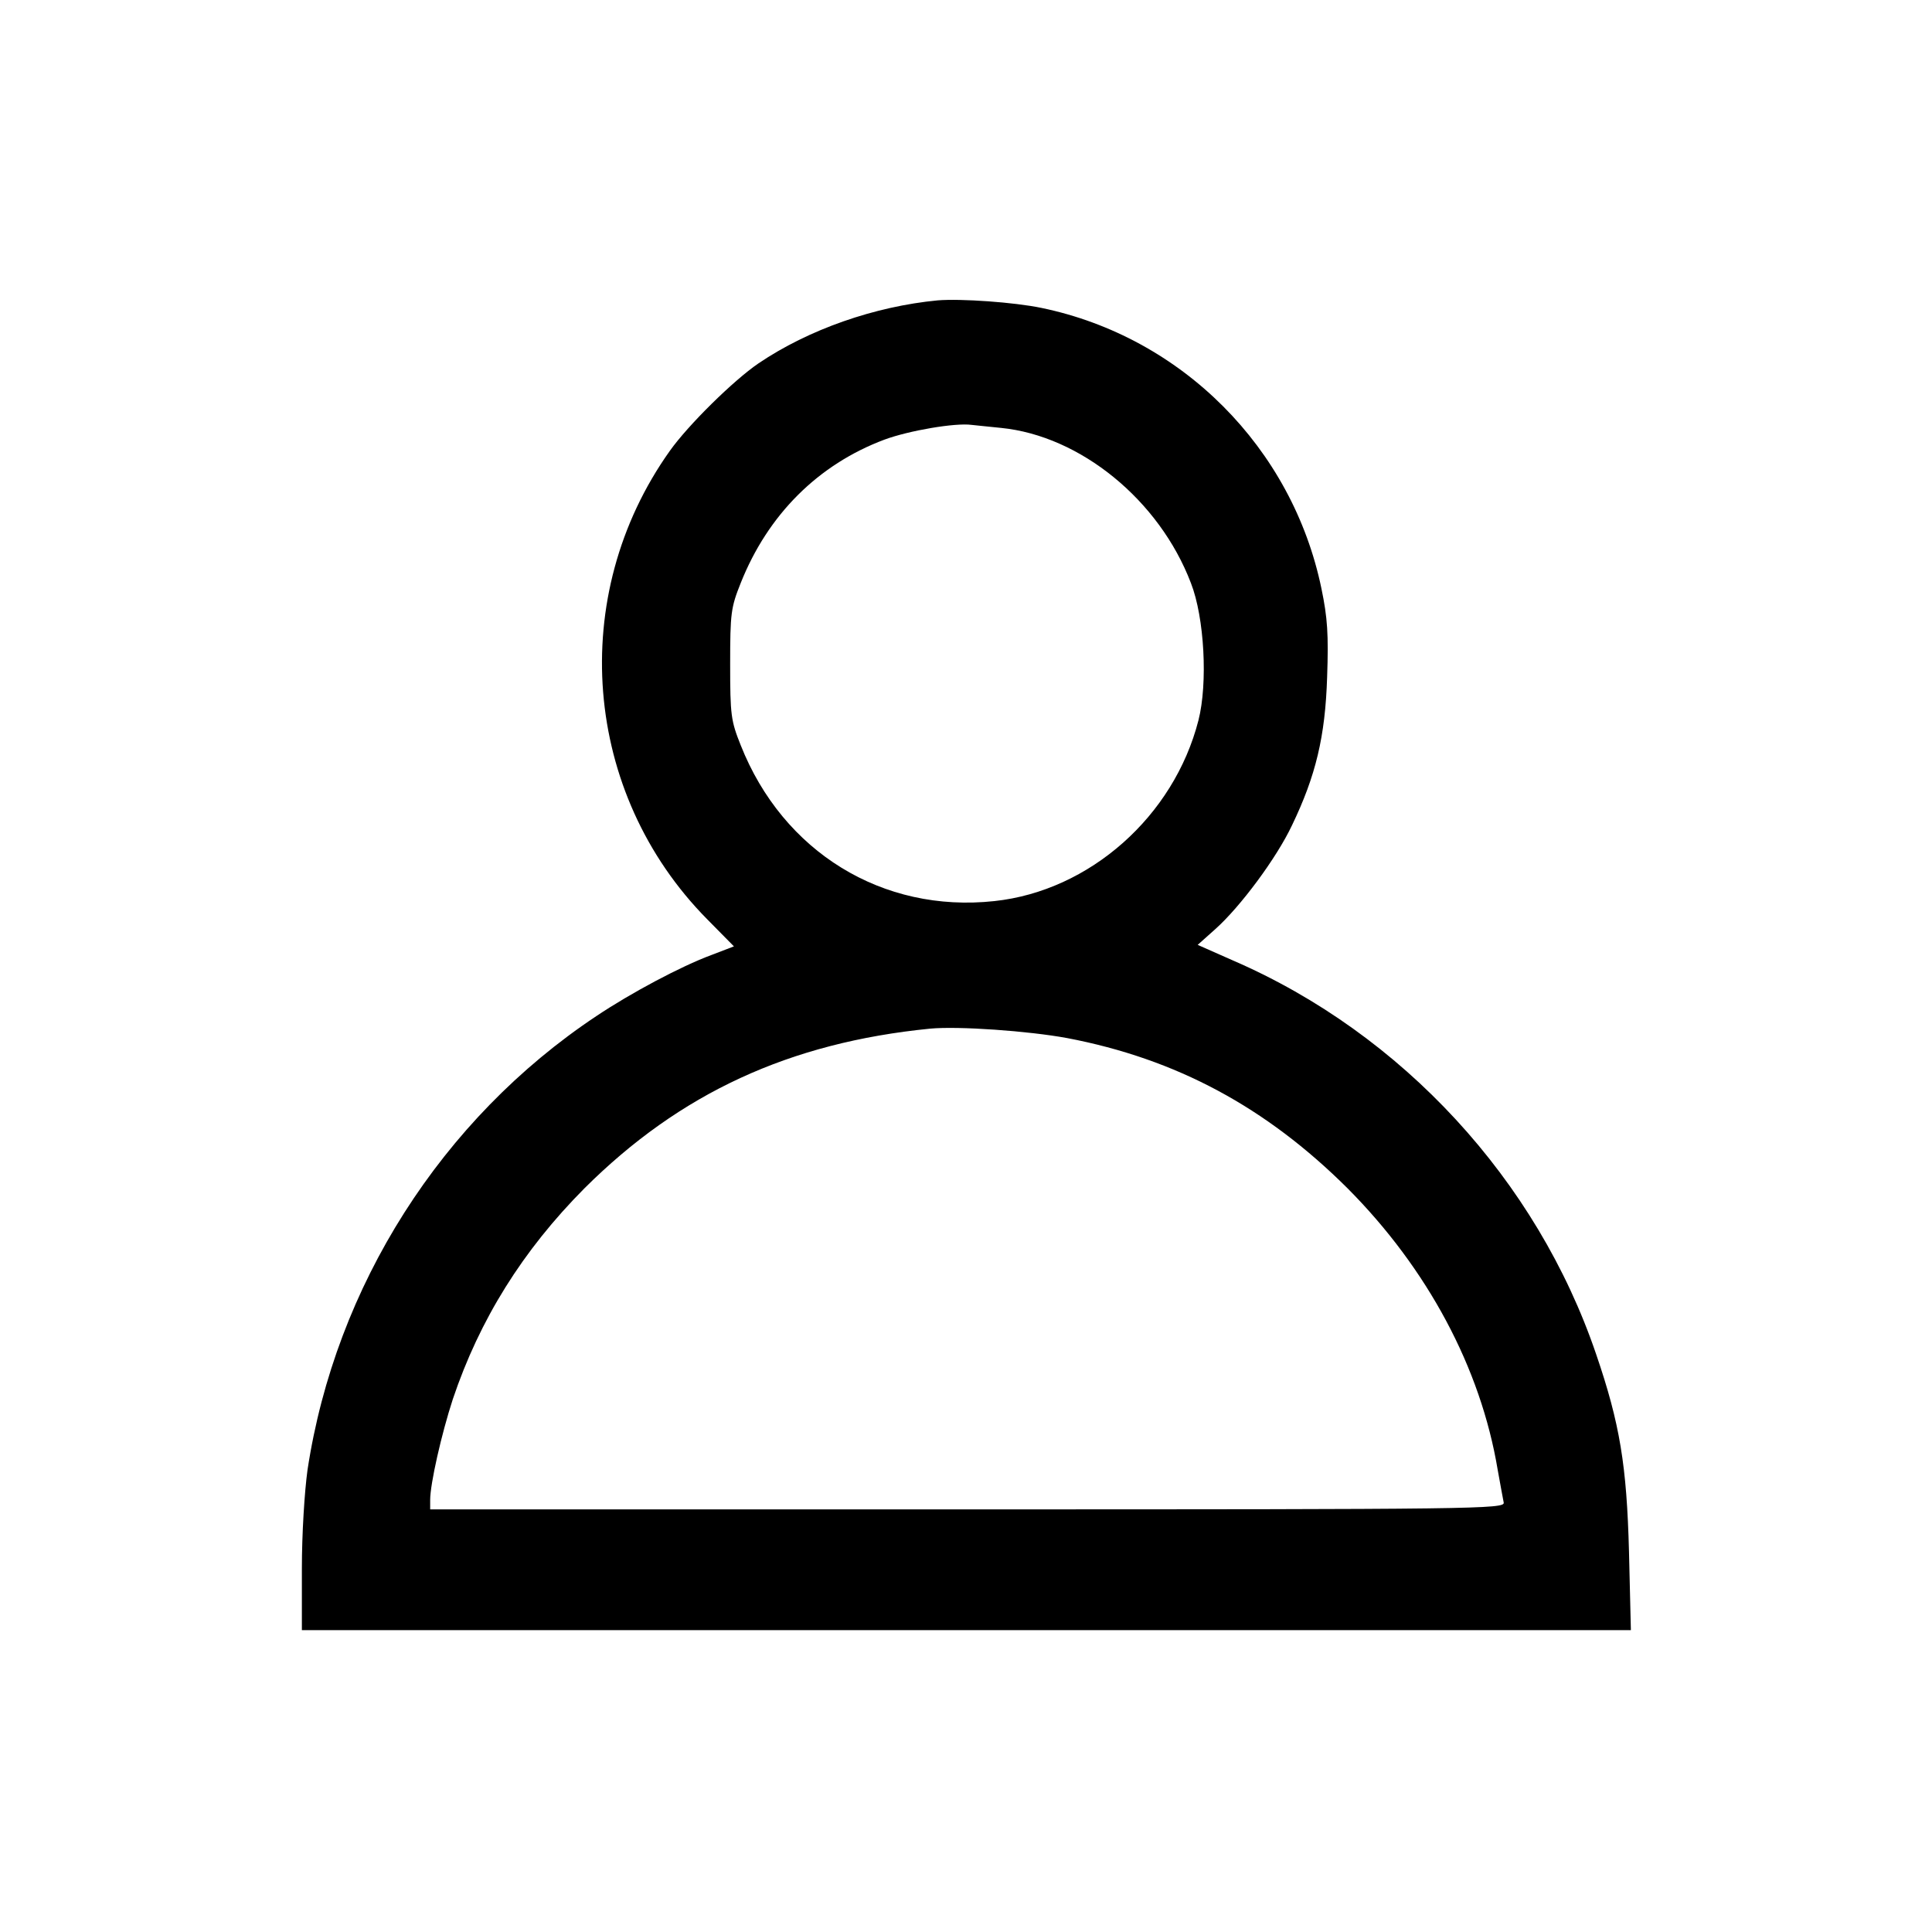 <?xml version="1.0" standalone="no"?>
<svg version="1.0" xmlns="http://www.w3.org/2000/svg"
 width="512pt" height="512pt" viewBox="0 0 512 512"
 preserveAspectRatio="xMidYMid meet">
    <g transform="translate(0,512) scale(0.1,-0.1)"
    fill="#000000" stroke="none">
        <path d="M2485 4324 c-167 -16 -342 -77 -475 -167 -66 -45 -186 -163 -235
        -232 -273 -384 -231 -907 99 -1241 l71 -72 -60 -23 c-81 -30 -214 -101 -305
        -162 -410 -273 -691 -715 -765 -1202 -8 -58 -15 -169 -15 -262 l0 -163 1761 0
        1761 0 -5 208 c-6 228 -24 339 -87 523 -157 462 -514 849 -961 1043 l-95 42
        47 42 c66 59 162 188 203 275 63 131 88 235 93 392 4 114 1 158 -15 235 -77
        373 -370 667 -742 744 -72 15 -213 25 -275 20z m168 -338 c210 -21 419 -191
        503 -411 36 -92 45 -266 20 -364 -65 -254 -288 -452 -541 -479 -296 -32 -560
        130 -672 413 -26 65 -28 80 -28 215 0 135 2 150 28 215 72 181 205 314 381
        380 65 24 188 45 231 39 11 -1 46 -5 78 -8z m175 -1617 c289 -55 527 -183 743
        -398 212 -213 353 -476 398 -746 7 -38 14 -78 16 -87 3 -17 -70 -18 -1421 -18
        l-1424 0 0 25 c0 43 30 175 60 267 71 211 185 394 349 559 253 252 543 386
        916 423 75 7 260 -6 363 -25z"/>
    </g>
</svg>
